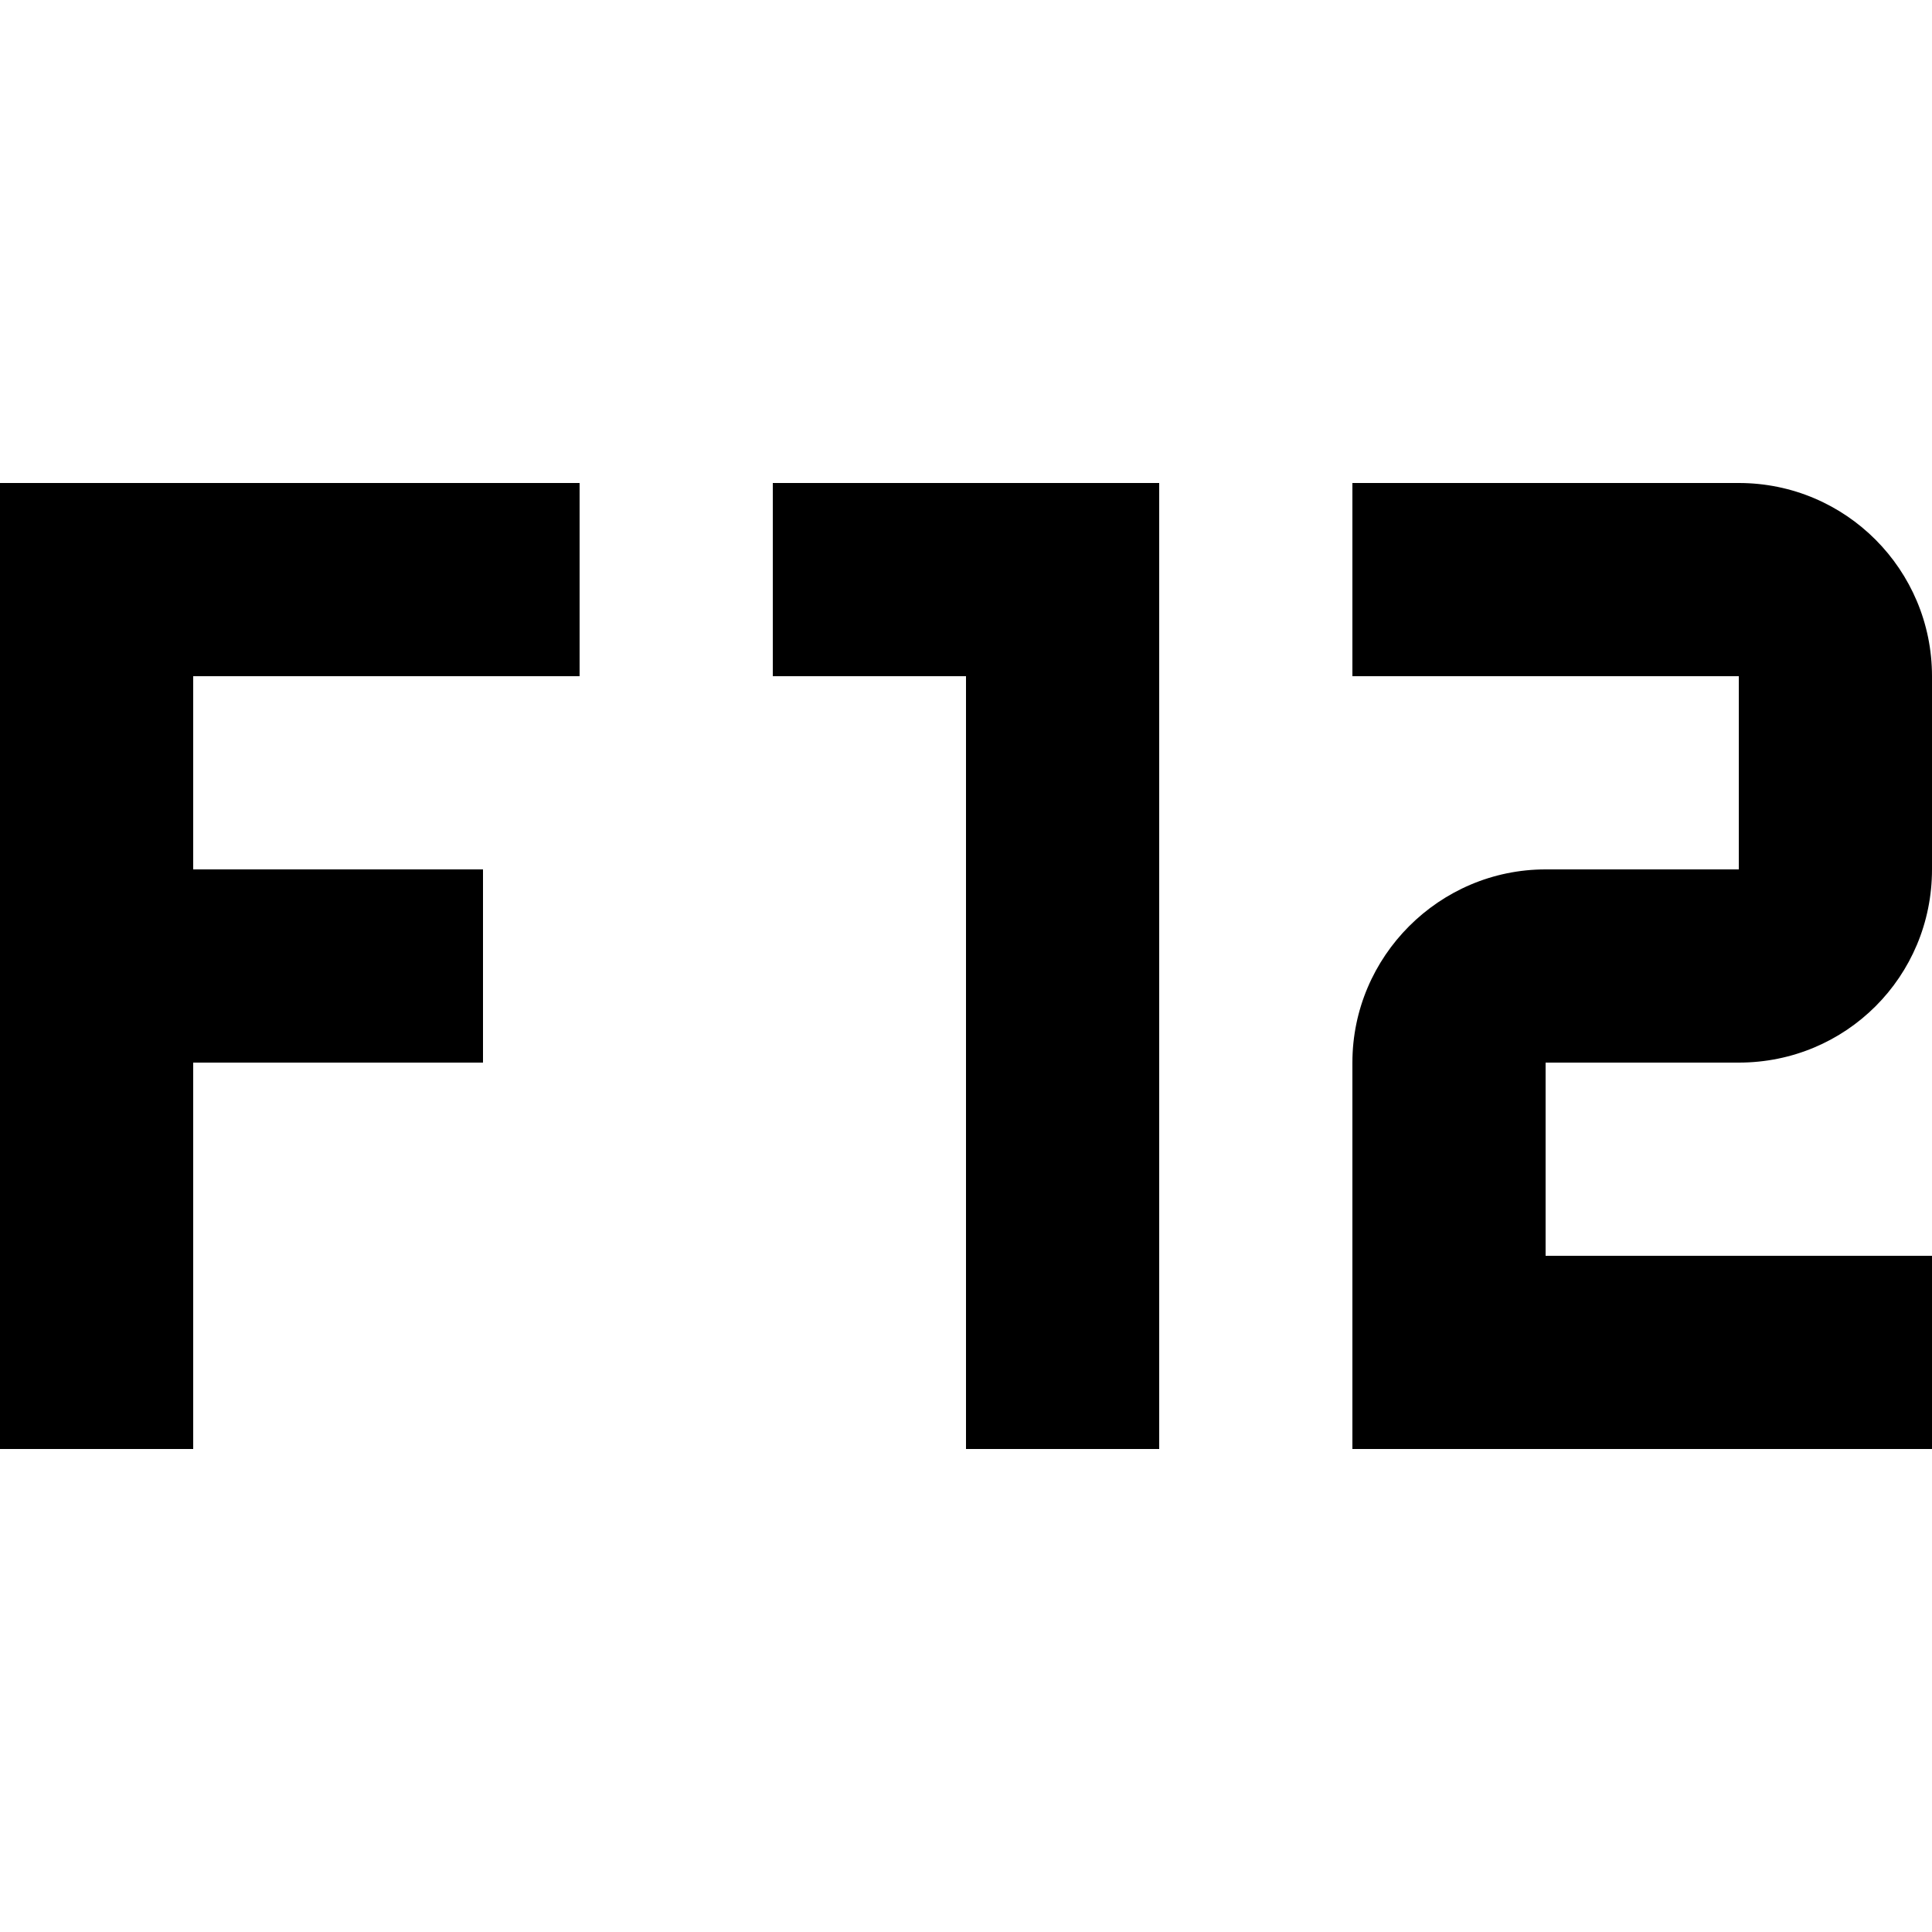 <?xml version="1.0" encoding="UTF-8"?><!DOCTYPE svg PUBLIC "-//W3C//DTD SVG 1.1//EN" "http://www.w3.org/Graphics/SVG/1.1/DTD/svg11.dtd"><svg xmlns="http://www.w3.org/2000/svg" xmlns:xlink="http://www.w3.org/1999/xlink" version="1.1" id="mdi-keyboard-f12" width="24" height="24" viewBox="2 2 20 20"><path d="M2 7H8V9H4V11H7V13H4V17H2V7M16 7H20C21.11 7 22 7.9 22 9V11C22 12.11 21.11 13 20 13H18V15H22V17H16V13C16 11.9 16.9 11 18 11H20V9H16V7M10 7H14V17H12V9H10V7Z" /></svg>